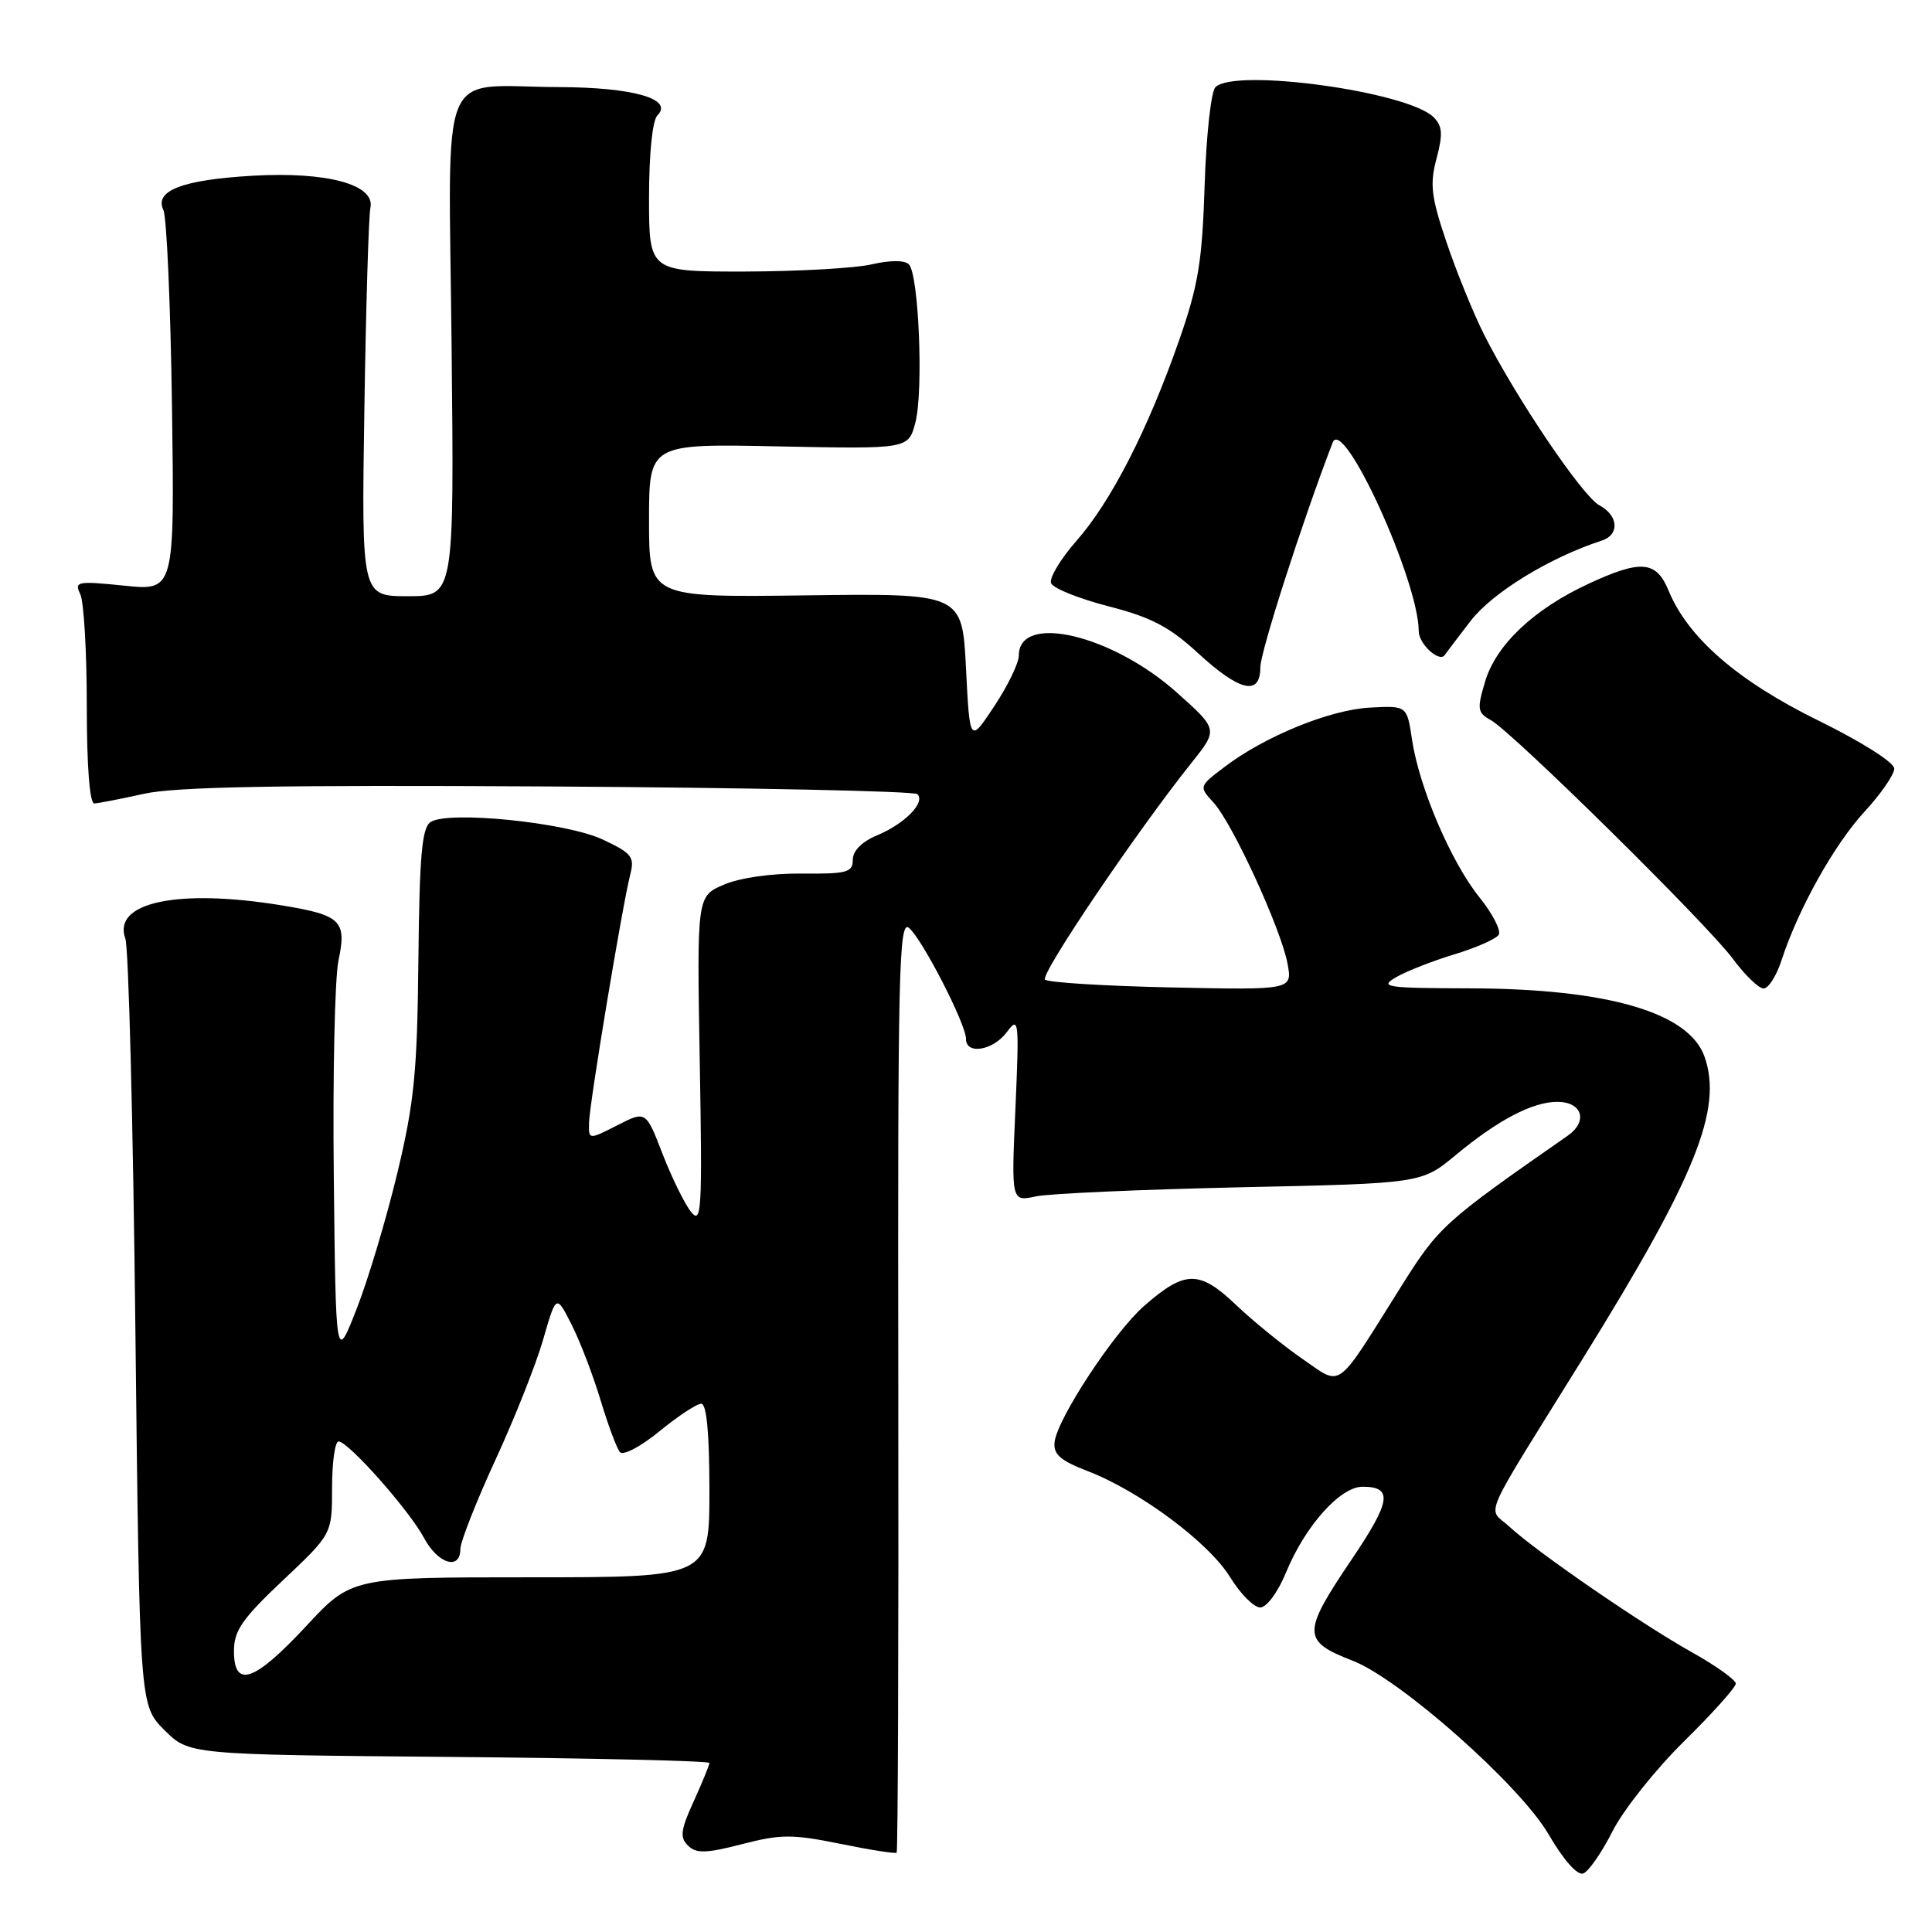 <?xml version="1.0" encoding="UTF-8" standalone="no"?>
<!DOCTYPE svg PUBLIC "-//W3C//DTD SVG 1.1//EN" "http://www.w3.org/Graphics/SVG/1.1/DTD/svg11.dtd" >
<svg xmlns="http://www.w3.org/2000/svg" xmlns:xlink="http://www.w3.org/1999/xlink" version="1.1" viewBox="0 0 256 256">
 <g >
 <path fill="currentColor"
d=" M 213.68 242.63 C 215.11 239.81 219.36 234.46 223.14 230.74 C 226.91 227.03 230.00 223.58 230.00 223.09 C 230.00 222.60 227.41 220.74 224.25 218.97 C 217.52 215.21 203.59 205.62 200.00 202.29 C 197.09 199.59 195.90 202.29 209.87 179.79 C 224.69 155.89 228.28 146.97 225.87 140.04 C 223.81 134.16 213.08 131.02 194.86 130.96 C 183.56 130.93 182.72 130.80 185.00 129.48 C 186.38 128.68 189.85 127.32 192.73 126.45 C 195.61 125.58 198.24 124.41 198.59 123.86 C 198.93 123.30 197.77 121.06 196.01 118.87 C 192.25 114.18 188.05 104.35 187.10 98.00 C 186.43 93.50 186.43 93.50 181.53 93.76 C 176.21 94.04 167.55 97.58 162.22 101.65 C 158.85 104.21 158.85 104.21 160.81 106.36 C 163.32 109.10 169.73 123.06 170.60 127.66 C 171.26 131.18 171.26 131.18 155.21 130.84 C 146.38 130.65 138.85 130.19 138.47 129.80 C 137.80 129.13 150.58 110.22 157.88 101.08 C 161.41 96.66 161.41 96.66 155.98 91.80 C 147.37 84.09 135.00 81.18 135.00 86.86 C 135.00 87.85 133.54 90.87 131.75 93.57 C 128.50 98.49 128.50 98.49 128.00 88.56 C 127.50 78.62 127.50 78.62 106.75 78.89 C 86.00 79.16 86.00 79.16 86.00 68.98 C 86.00 58.79 86.00 58.79 103.19 59.15 C 120.37 59.50 120.37 59.50 121.29 56.00 C 122.38 51.82 121.75 36.35 120.43 35.03 C 119.86 34.46 117.96 34.46 115.50 35.03 C 113.30 35.54 105.76 35.96 98.75 35.98 C 86.00 36.00 86.00 36.00 86.00 26.20 C 86.00 20.37 86.45 15.95 87.11 15.29 C 89.29 13.11 83.92 11.57 74.00 11.54 C 57.86 11.48 59.45 7.63 59.84 45.96 C 60.18 79.00 60.18 79.00 54.04 79.00 C 47.90 79.00 47.90 79.00 48.28 54.25 C 48.49 40.64 48.85 28.61 49.08 27.53 C 49.74 24.45 43.31 22.71 33.41 23.29 C 24.15 23.83 20.42 25.27 21.65 27.83 C 22.09 28.75 22.60 40.48 22.79 53.89 C 23.13 78.29 23.13 78.29 16.44 77.60 C 10.24 76.97 9.82 77.05 10.63 78.71 C 11.11 79.69 11.50 86.35 11.50 93.50 C 11.50 101.52 11.88 106.49 12.50 106.46 C 13.05 106.44 16.01 105.86 19.09 105.18 C 23.24 104.25 37.02 104.00 72.75 104.21 C 99.20 104.37 121.16 104.83 121.56 105.23 C 122.66 106.32 119.91 109.14 116.25 110.67 C 114.21 111.52 113.00 112.73 113.00 113.92 C 113.00 115.60 112.23 115.81 106.25 115.75 C 102.25 115.71 98.04 116.31 95.92 117.22 C 92.34 118.75 92.34 118.75 92.72 140.63 C 93.07 160.42 92.96 162.32 91.57 160.58 C 90.72 159.53 89.03 156.08 87.80 152.92 C 85.58 147.17 85.58 147.17 81.79 149.11 C 78.00 151.04 78.00 151.04 78.05 148.77 C 78.10 146.25 82.46 120.00 83.51 115.88 C 84.11 113.54 83.74 113.06 79.84 111.23 C 74.99 108.97 59.44 107.39 57.06 108.92 C 55.91 109.67 55.58 113.33 55.44 127.18 C 55.29 142.05 54.90 146.05 52.64 155.47 C 51.19 161.50 48.77 169.59 47.25 173.45 C 44.50 180.48 44.50 180.48 44.23 155.99 C 44.08 142.52 44.36 129.60 44.85 127.27 C 45.97 122.01 45.19 121.25 37.35 119.97 C 23.57 117.71 14.85 119.56 16.61 124.37 C 17.04 125.54 17.64 148.88 17.94 176.23 C 18.50 225.96 18.50 225.96 21.77 229.23 C 25.04 232.50 25.04 232.50 59.52 232.80 C 78.48 232.96 94.00 233.33 94.00 233.60 C 94.00 233.88 93.06 236.17 91.92 238.68 C 90.18 242.49 90.06 243.48 91.17 244.56 C 92.26 245.62 93.55 245.59 98.32 244.36 C 103.45 243.03 104.99 243.03 111.32 244.31 C 115.27 245.12 118.64 245.65 118.81 245.49 C 118.98 245.34 119.08 217.43 119.03 183.46 C 118.95 128.69 119.11 121.85 120.44 122.95 C 122.20 124.41 128.00 135.70 128.00 137.66 C 128.00 139.81 131.60 139.20 133.42 136.75 C 135.00 134.62 135.06 135.15 134.55 146.86 C 134.00 159.23 134.00 159.23 137.25 158.53 C 139.04 158.15 151.27 157.61 164.43 157.32 C 188.37 156.81 188.37 156.81 192.93 153.02 C 198.48 148.41 203.08 146.00 206.34 146.00 C 209.67 146.00 210.46 148.59 207.71 150.50 C 191.23 161.98 190.66 162.50 185.58 170.59 C 176.84 184.51 177.92 183.73 172.55 180.04 C 170.02 178.29 166.05 175.07 163.75 172.88 C 158.90 168.27 157.01 168.30 151.57 173.07 C 147.60 176.56 140.10 187.97 139.74 191.07 C 139.55 192.71 140.49 193.53 144.15 194.94 C 151.03 197.59 160.16 204.39 162.99 208.97 C 164.35 211.19 166.15 213.00 166.99 213.00 C 167.84 212.99 169.33 210.98 170.41 208.35 C 172.94 202.20 177.58 197.00 180.54 197.00 C 184.61 197.00 184.32 198.91 179.09 206.65 C 172.51 216.40 172.52 217.45 179.23 220.05 C 185.53 222.49 201.40 236.55 205.17 243.02 C 207.20 246.50 209.01 248.54 209.80 248.24 C 210.51 247.97 212.26 245.44 213.68 242.63 Z  M 236.06 127.25 C 238.25 120.49 243.04 111.91 247.06 107.55 C 249.23 105.20 251.00 102.63 251.00 101.85 C 251.00 101.03 246.67 98.29 240.91 95.46 C 230.25 90.22 223.66 84.50 221.09 78.25 C 219.46 74.29 217.43 74.12 210.43 77.38 C 203.23 80.73 198.25 85.44 196.80 90.26 C 195.69 93.97 195.76 94.43 197.54 95.42 C 200.41 97.00 226.20 122.44 229.60 127.03 C 231.19 129.19 233.03 130.96 233.67 130.98 C 234.32 130.99 235.39 129.31 236.06 127.25 Z  M 167.00 88.43 C 167.00 86.40 172.53 69.19 176.58 58.65 C 177.97 55.04 187.97 76.95 187.99 83.64 C 188.00 85.36 190.79 87.88 191.45 86.77 C 191.54 86.62 193.08 84.60 194.86 82.28 C 197.77 78.51 205.35 73.87 212.25 71.63 C 214.63 70.86 214.46 68.31 211.93 66.96 C 209.68 65.76 200.83 52.64 196.64 44.32 C 195.21 41.47 192.97 35.96 191.66 32.07 C 189.63 26.06 189.44 24.40 190.35 21.00 C 191.21 17.76 191.13 16.71 189.96 15.53 C 186.55 12.13 163.62 8.98 161.05 11.55 C 160.47 12.13 159.83 17.98 159.62 24.55 C 159.30 34.66 158.78 37.83 156.23 45.12 C 152.10 56.93 147.24 66.43 142.65 71.65 C 140.53 74.06 139.01 76.59 139.27 77.27 C 139.53 77.95 142.95 79.32 146.86 80.33 C 152.54 81.79 154.95 83.05 158.74 86.54 C 164.27 91.63 167.00 92.26 167.00 88.43 Z  M 31.00 218.76 C 31.00 216.07 32.10 214.48 37.50 209.39 C 44.00 203.26 44.00 203.26 44.00 197.13 C 44.00 193.76 44.39 191.00 44.86 191.00 C 46.15 191.00 54.25 200.14 56.20 203.81 C 58.03 207.23 61.00 208.12 61.00 205.25 C 61.01 204.29 63.09 199.00 65.62 193.50 C 68.16 188.00 71.02 180.80 71.97 177.50 C 73.70 171.50 73.70 171.50 75.73 175.50 C 76.85 177.70 78.57 182.20 79.57 185.50 C 80.56 188.80 81.72 191.91 82.14 192.41 C 82.57 192.91 84.89 191.69 87.37 189.66 C 89.83 187.65 92.32 186.00 92.92 186.00 C 93.63 186.00 94.00 189.92 94.00 197.50 C 94.00 209.00 94.00 209.00 70.29 209.00 C 46.57 209.00 46.57 209.00 40.54 215.50 C 33.69 222.86 31.00 223.79 31.00 218.76 Z "/>
</g>
</svg>